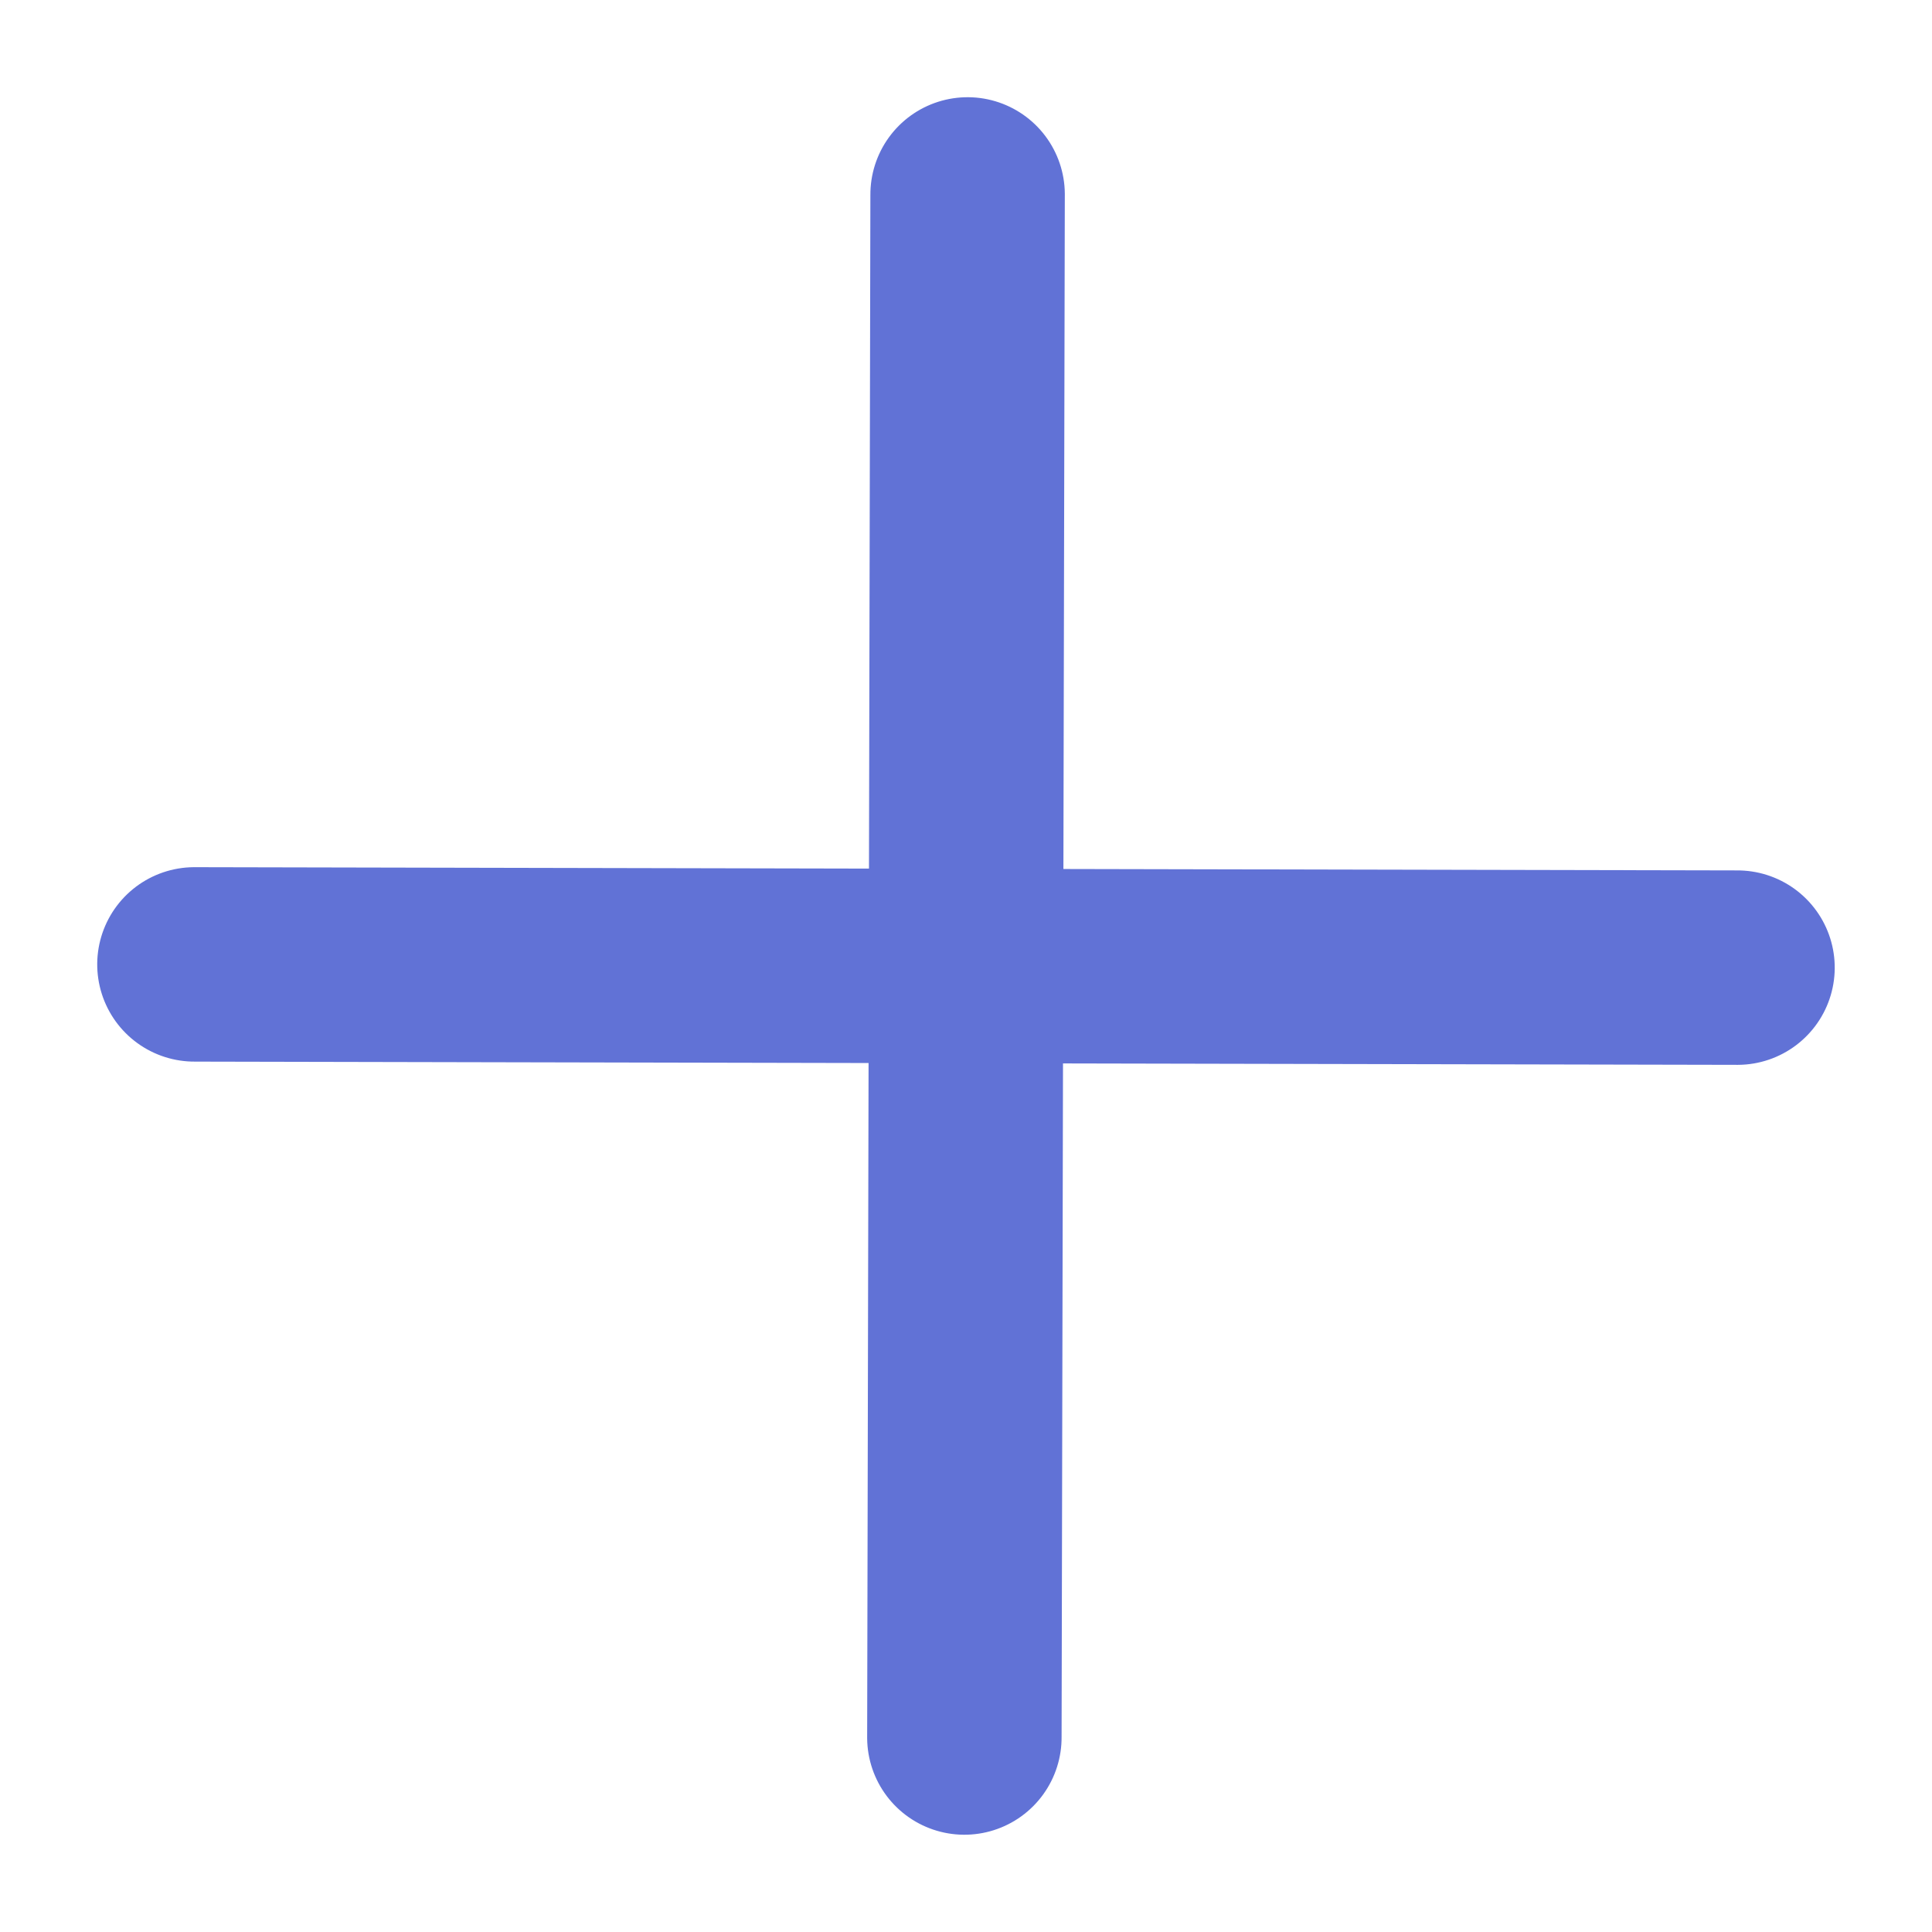 <svg xmlns="http://www.w3.org/2000/svg" width="19.873" height="19.873" viewBox="0 0 19.873 19.873">
  <g id="Group_3579" data-name="Group 3579" transform="translate(-468.034 -475.563)">
    <path id="Path_1786" data-name="Path 1786" d="M0,0,11.2,11.247" transform="translate(477.987 477.563) rotate(45)" fill="#6172d6" stroke="#6172d6" stroke-linecap="round" stroke-width="2"/>
    <path id="Path_1787" data-name="Path 1787" d="M0,0,11.2,11.247" transform="translate(470.034 485.483) rotate(-45)" fill="#6172d6" stroke="#6172d6" stroke-linecap="round" stroke-width="2"/>
  </g>
</svg>
